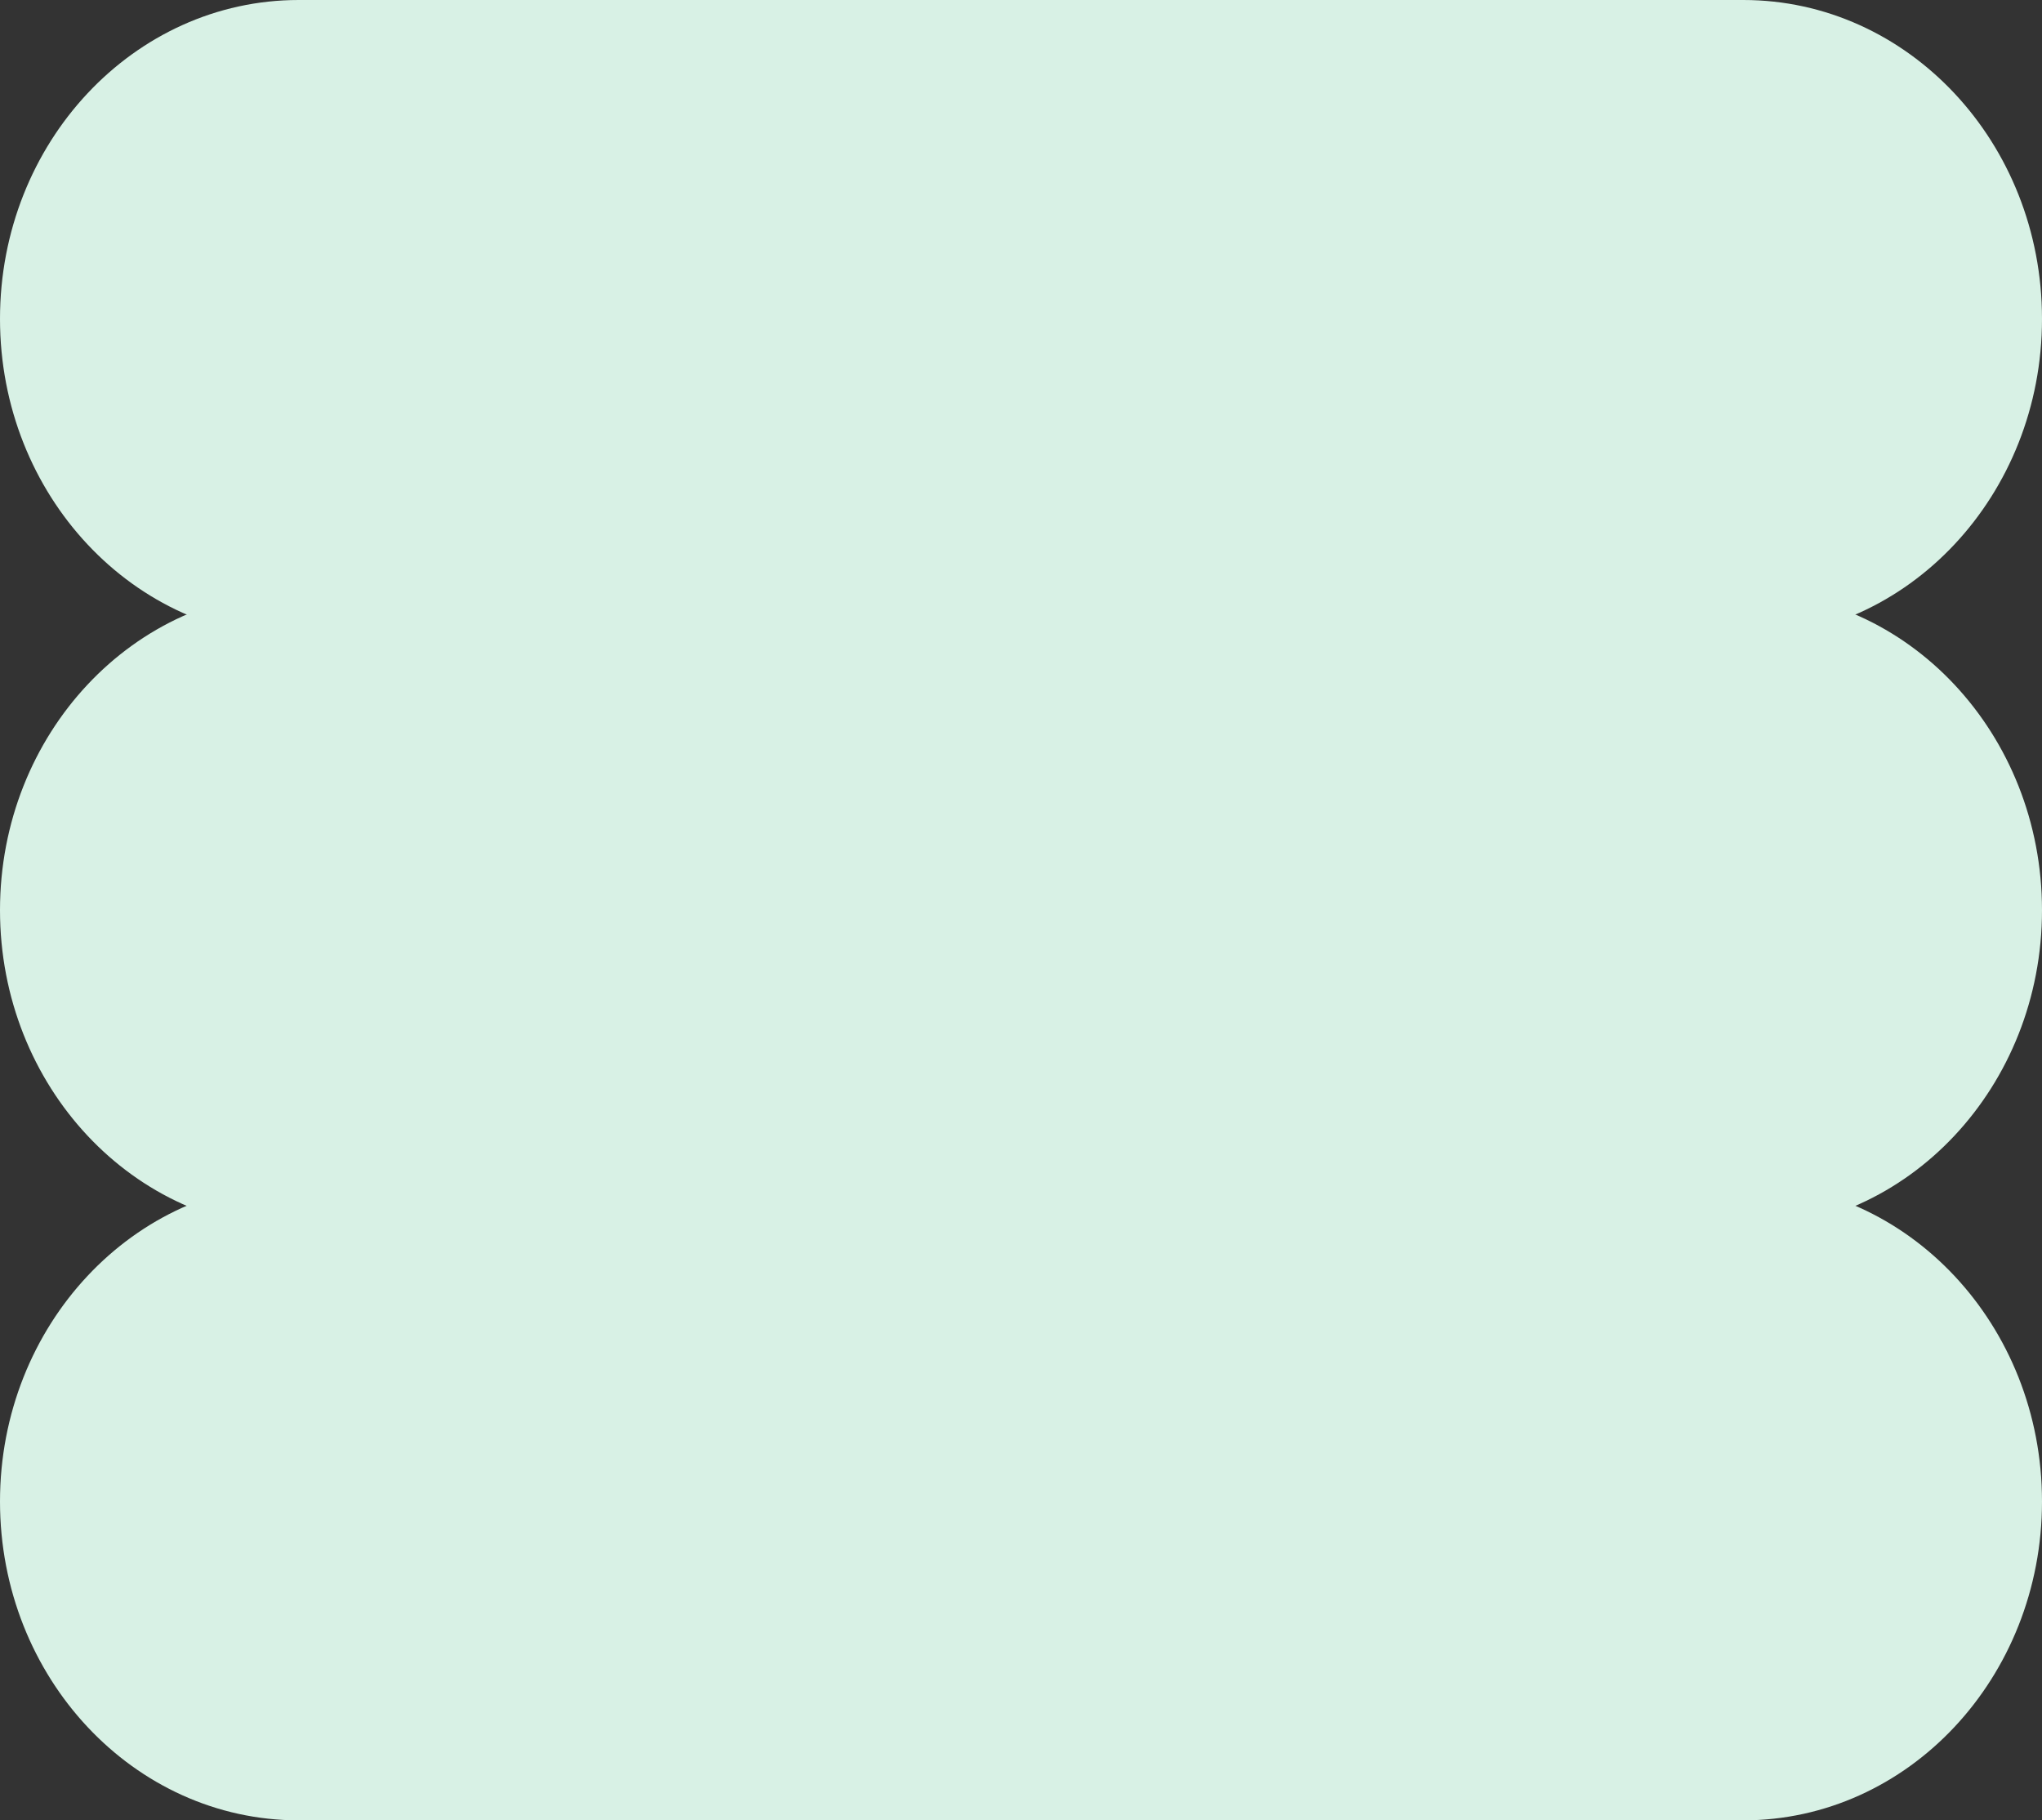 <svg width="359" height="320" viewBox="0 0 359 320" fill="none" xmlns="http://www.w3.org/2000/svg">
<rect x="0" y="0" width="359" height="320" fill="#333333" stroke="none"/>
<path d="M306.486 0H52.514C23.512 0 0 25.098 0 56.057C0 87.017 23.512 112.114 52.514 112.114H306.486C335.489 112.114 359 87.017 359 56.057C359 25.098 335.489 0 306.486 0Z" fill="#D8F1E5"/>
<path d="M306.486 103.943H52.514C23.512 103.943 0 129.04 0 160C0 190.96 23.512 216.057 52.514 216.057H306.486C335.489 216.057 359 190.96 359 160C359 129.04 335.489 103.943 306.486 103.943Z" fill="#D8F1E5"/>
<path d="M306.486 207.886H52.514C23.512 207.886 0 232.983 0 263.943C0 294.902 23.512 320 52.514 320H306.486C335.489 320 359 294.902 359 263.943C359 232.983 335.489 207.886 306.486 207.886Z" fill="#D8F1E5"/>
</svg>

